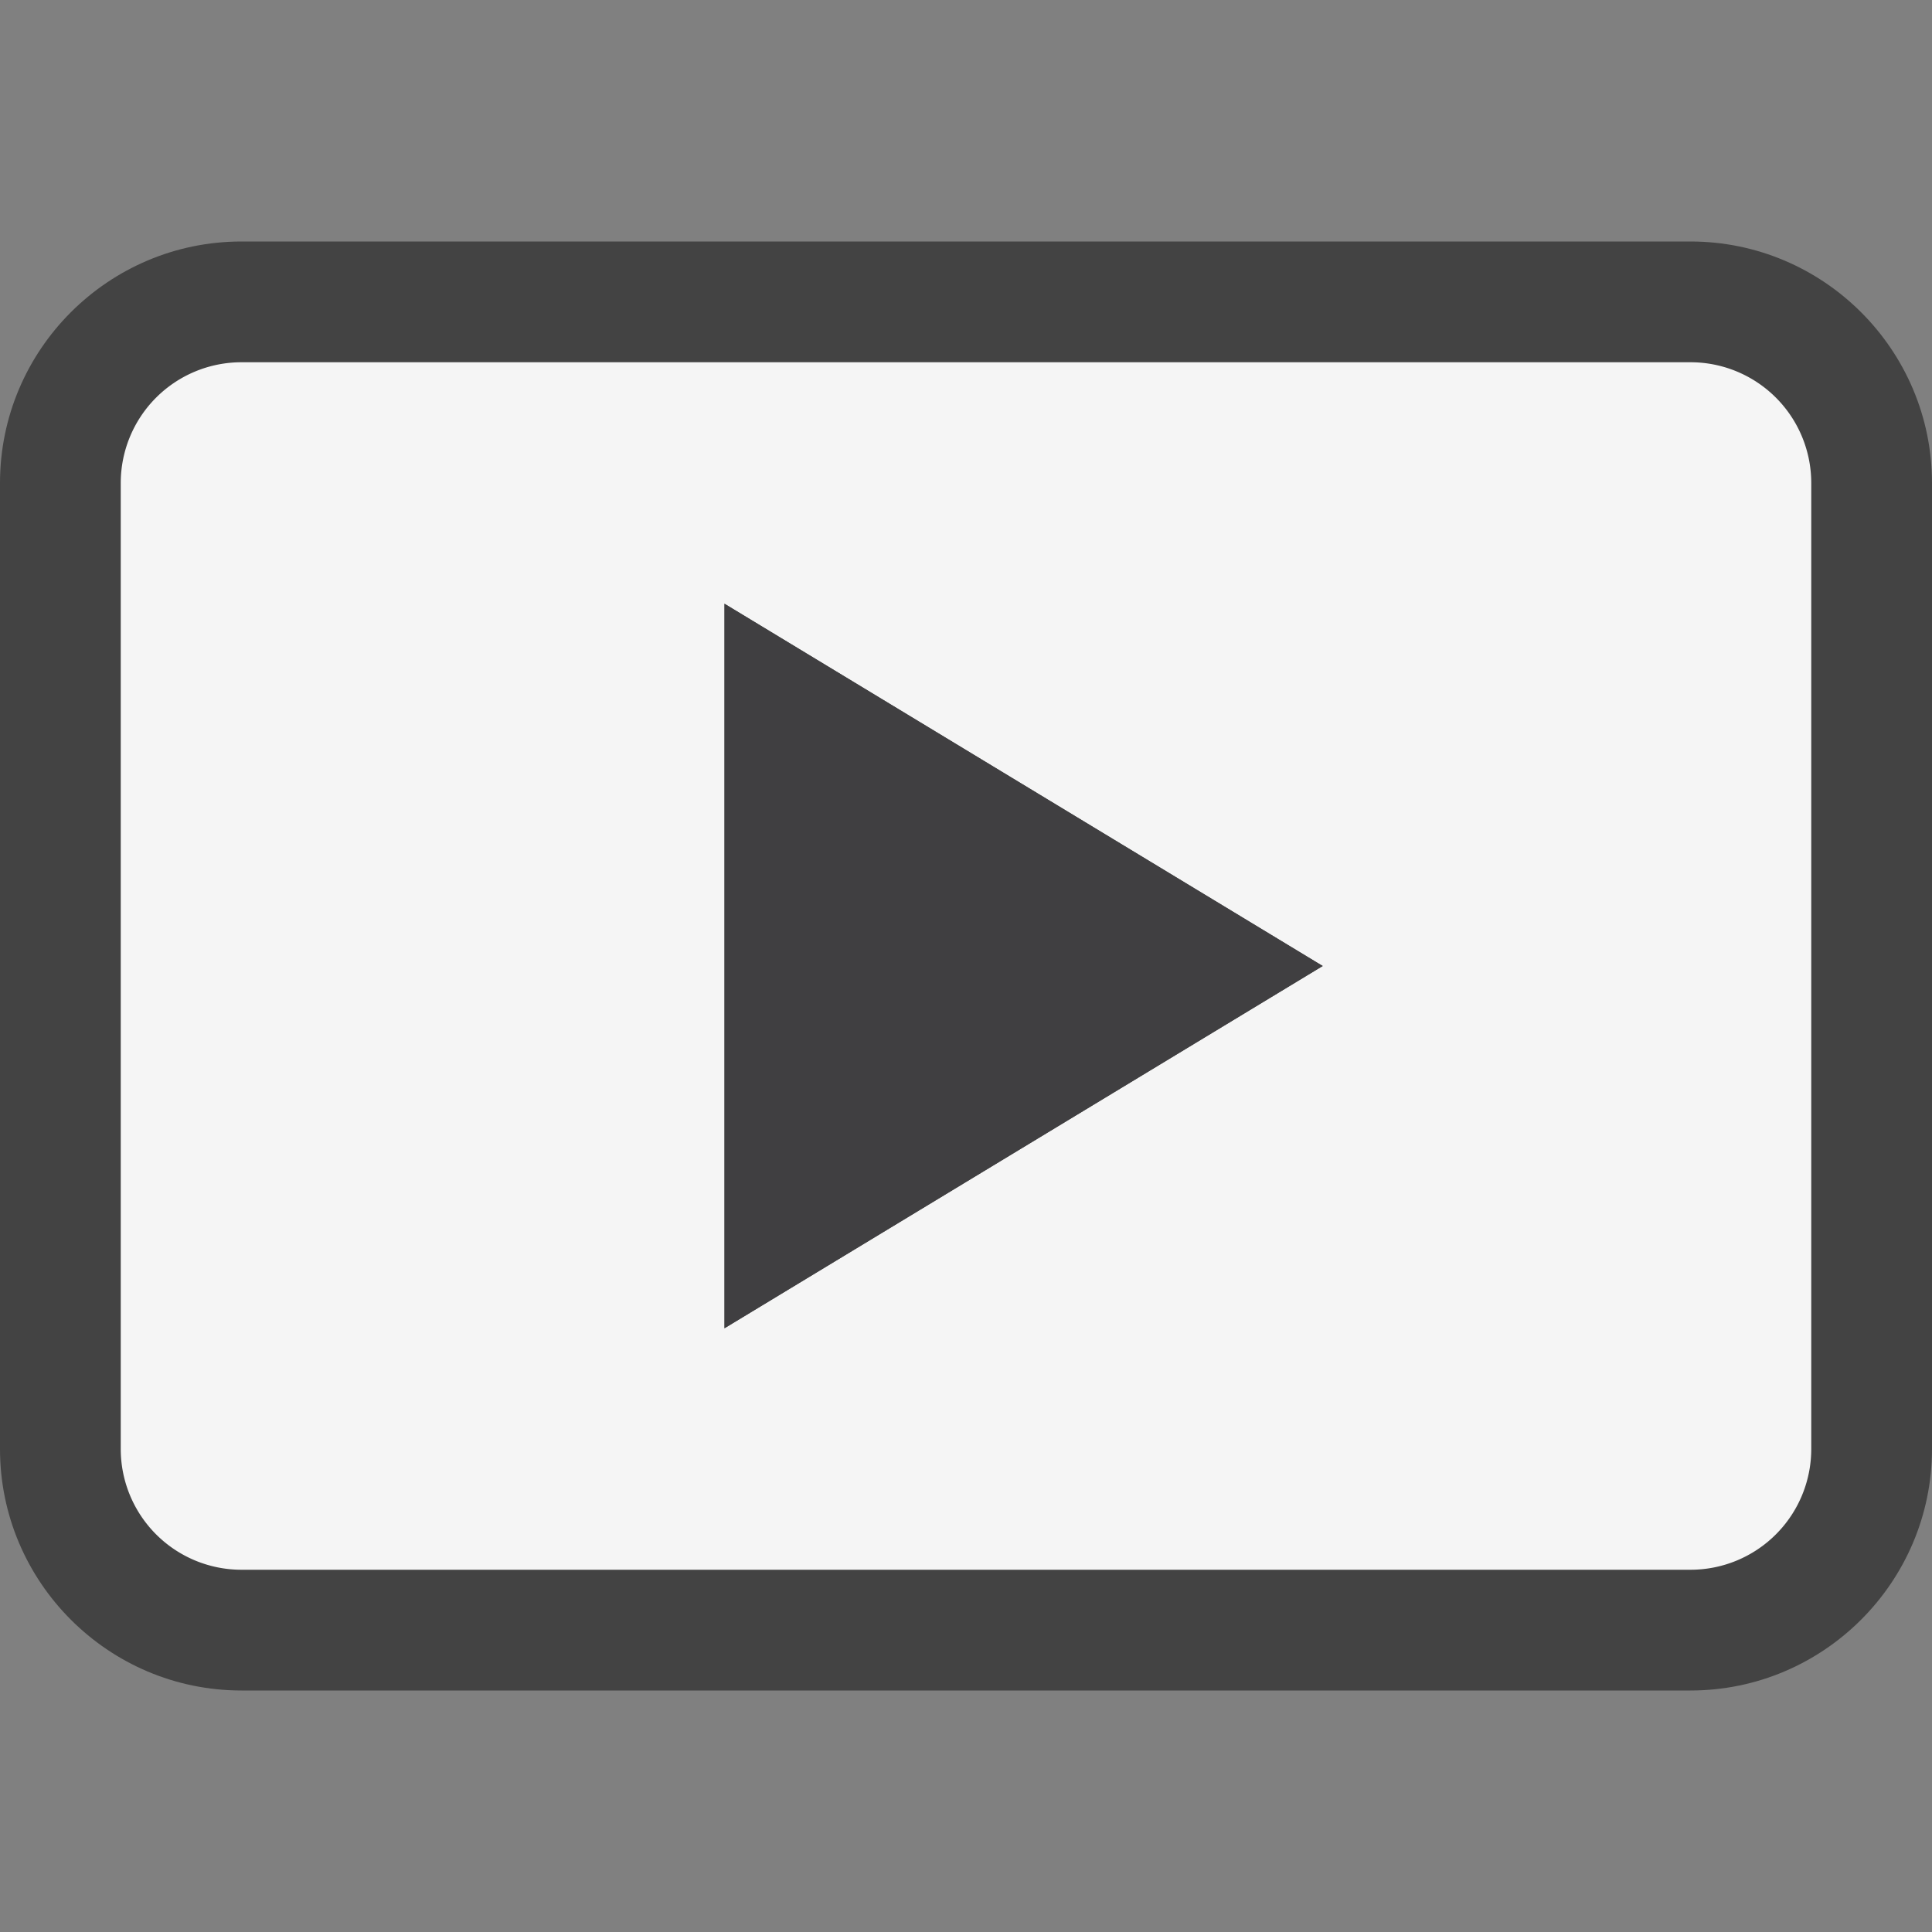 <svg xmlns="http://www.w3.org/2000/svg" viewBox="0 0 16 16"><rect x="0" y="0" width="16" height="16" fill="#808080" stroke="none"/><style>.st0{opacity:0}.st0,.st1{fill:#434343}.st2{fill:#f5f5f5}.st3{fill:#403F41}</style><g id="outline"><path class="st0" d="M0 0h16v16H0z"/><path class="st1" d="M16 4v8c0 1.102-.898 2-2 2H2c-1.103 0-2-.898-2-2V4c0-1.103.897-2 2-2h12c1.102 0 2 .897 2 2z"/></g><path class="st2" d="M14 3H2a1 1 0 0 0-1 1v8a1 1 0 0 0 1 1h12a1 1 0 0 0 1-1V4a1 1 0 0 0-1-1zm-8 8V5l4.954 3L6 11z" id="icon_x5F_bg"/><path class="st3" d="M6 5l4.954 3L6 11V5z" id="icon_x5F_fg"/></svg>